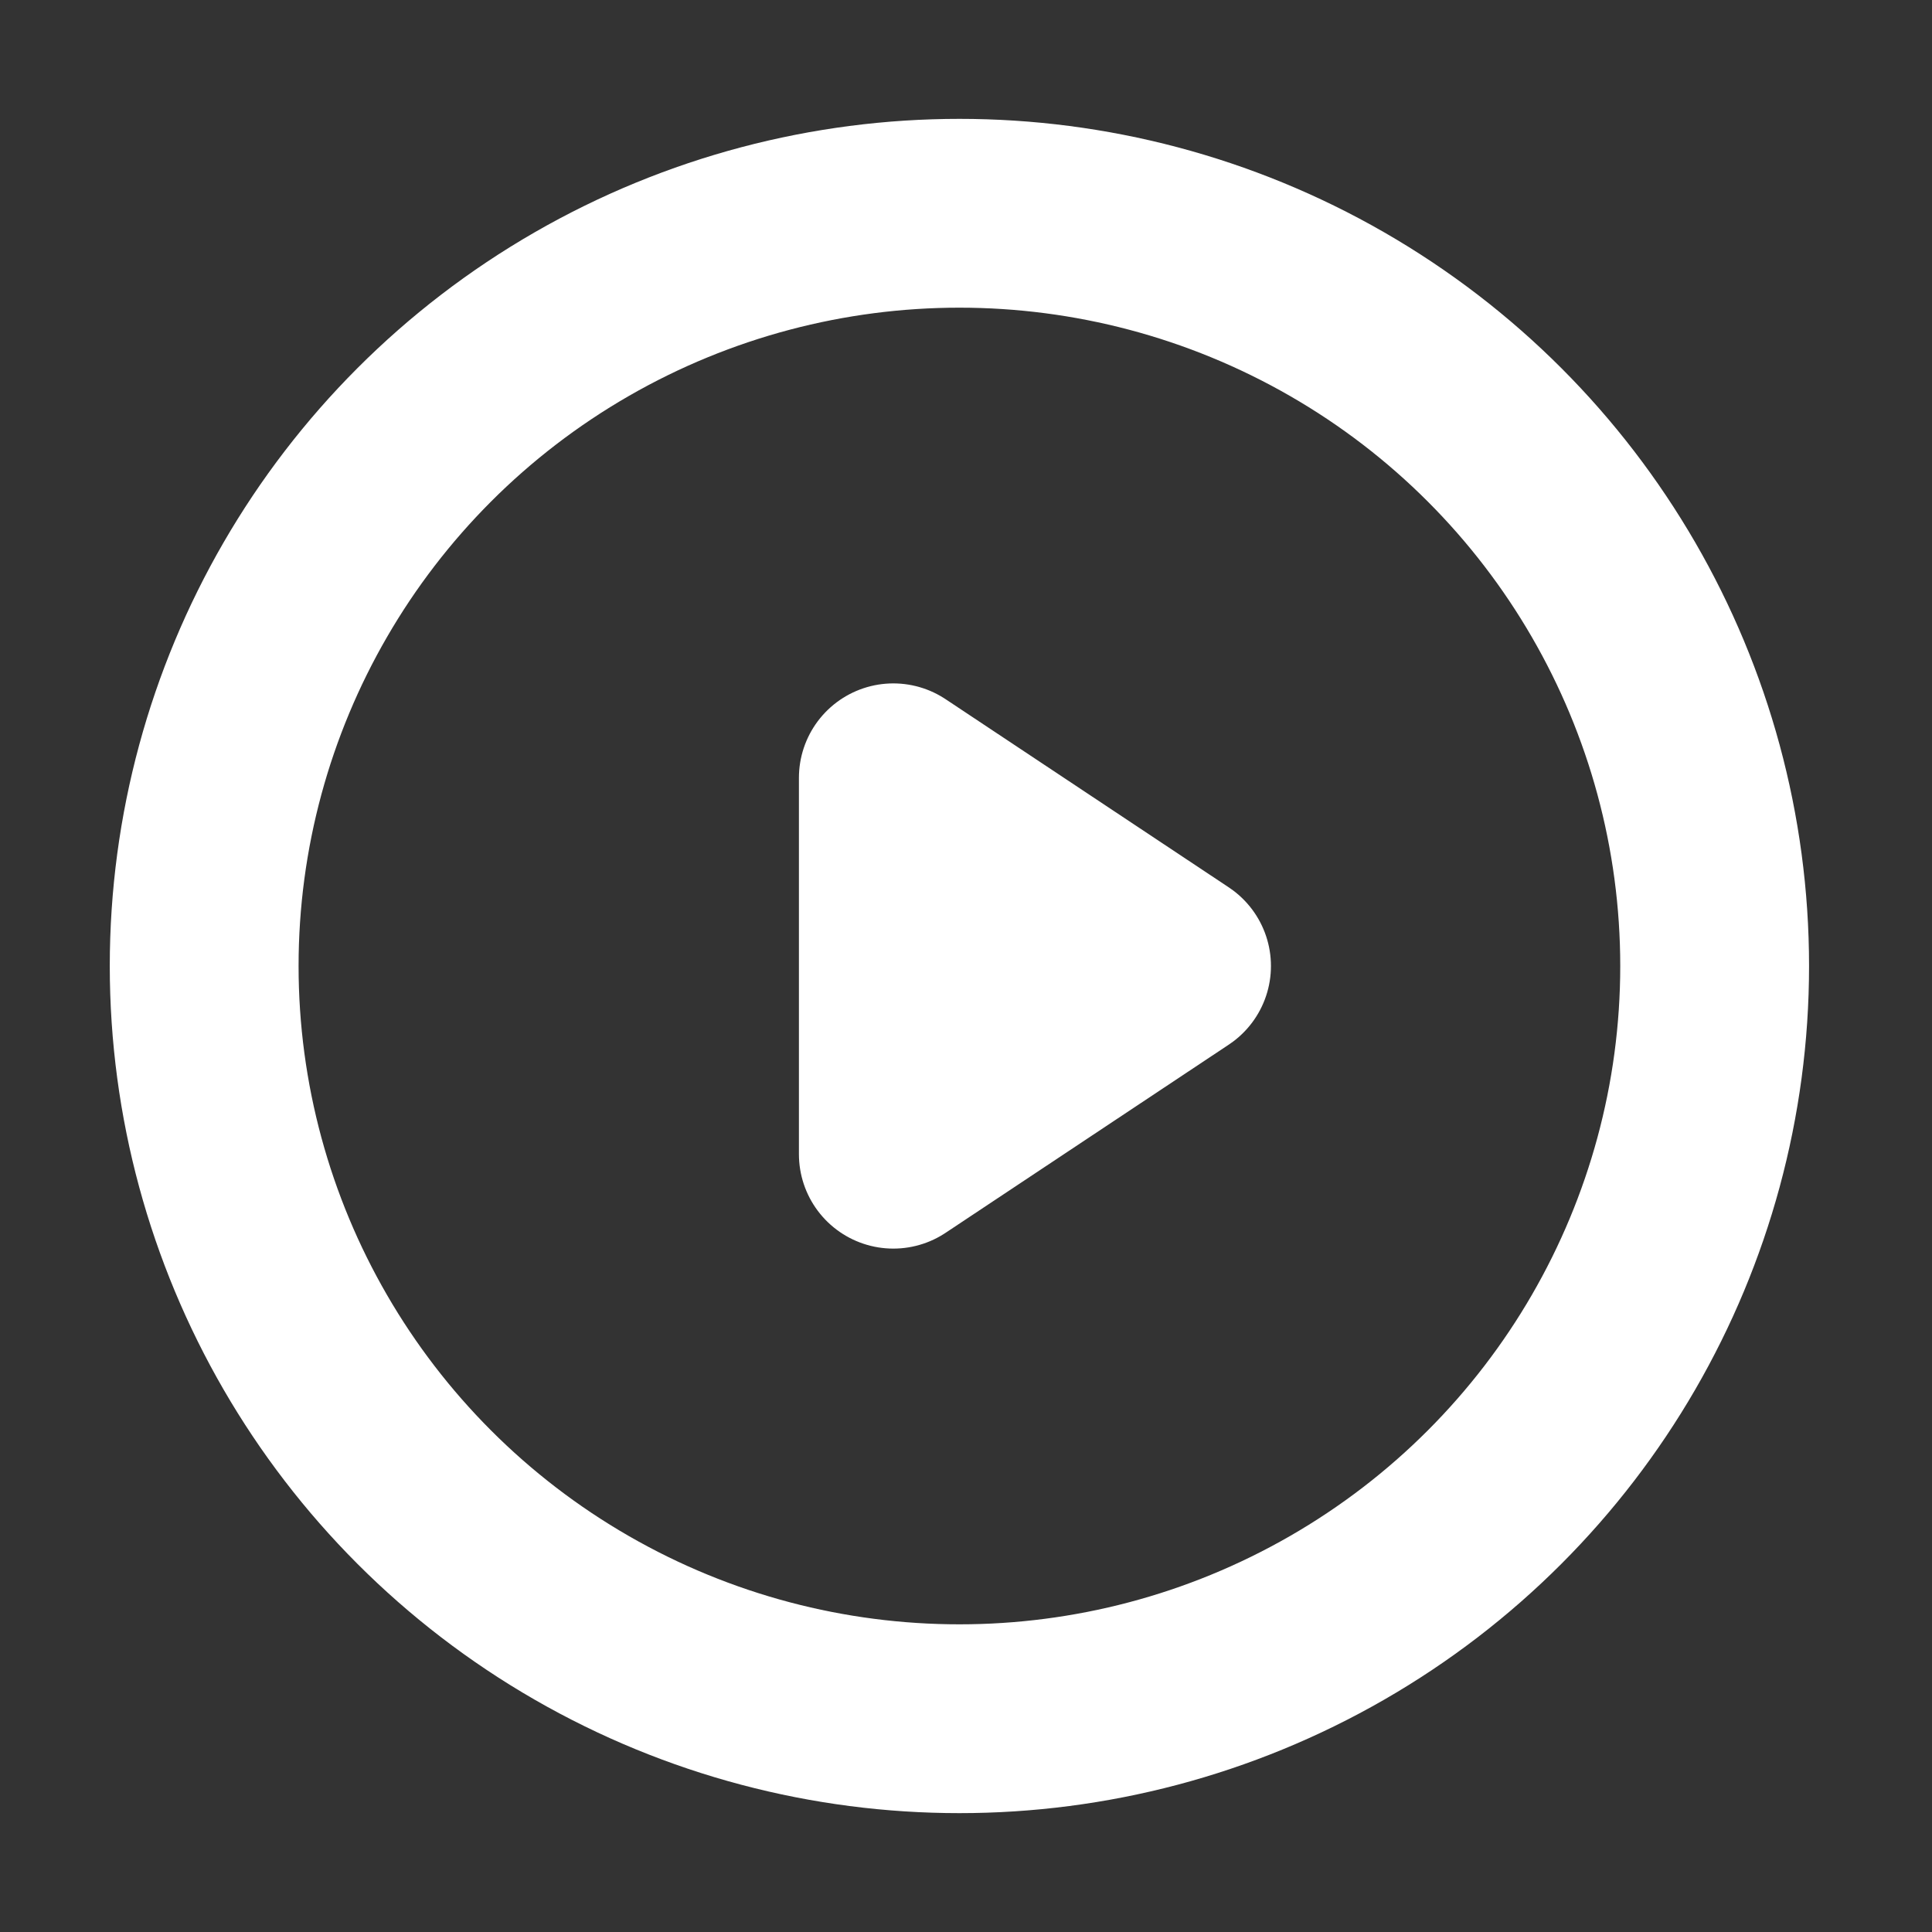 <?xml version="1.0" encoding="UTF-8"?>
<svg width="44px" height="44px" viewBox="0 0 44 44" version="1.1" xmlns="http://www.w3.org/2000/svg" xmlns:xlink="http://www.w3.org/1999/xlink">
    <rect x="0" y="0" width="44" height="44" fill="#333333" stroke="none"/>
    <title>编组 25</title>
    <g id="页面-1" stroke="none" stroke-width="1" fill="none" fill-rule="evenodd">
        <g id="移动端" transform="translate(-222, -966)">
            <g id="编组-34" transform="translate(160, 928)">
                <g id="编组-25" transform="translate(62.35, 38.571)">
                    <rect id="矩形" opacity="0.2" x="0" y="0" width="43" height="42.857"></rect>
                    <g id="play-circle" transform="translate(4.3, 4.286)" stroke="#FFFFFF" stroke-linecap="round" stroke-linejoin="round" stroke-width="4.3">
                        <ellipse id="椭圆形" cx="17.2" cy="17.143" rx="17.2" ry="17.143"></ellipse>
                        <polygon id="路径" fill="#FFFFFF" points="15.695 12.857 22.145 17.143 15.695 21.429"></polygon>
                    </g>
                </g>
            </g>
        </g>
    </g>
</svg>